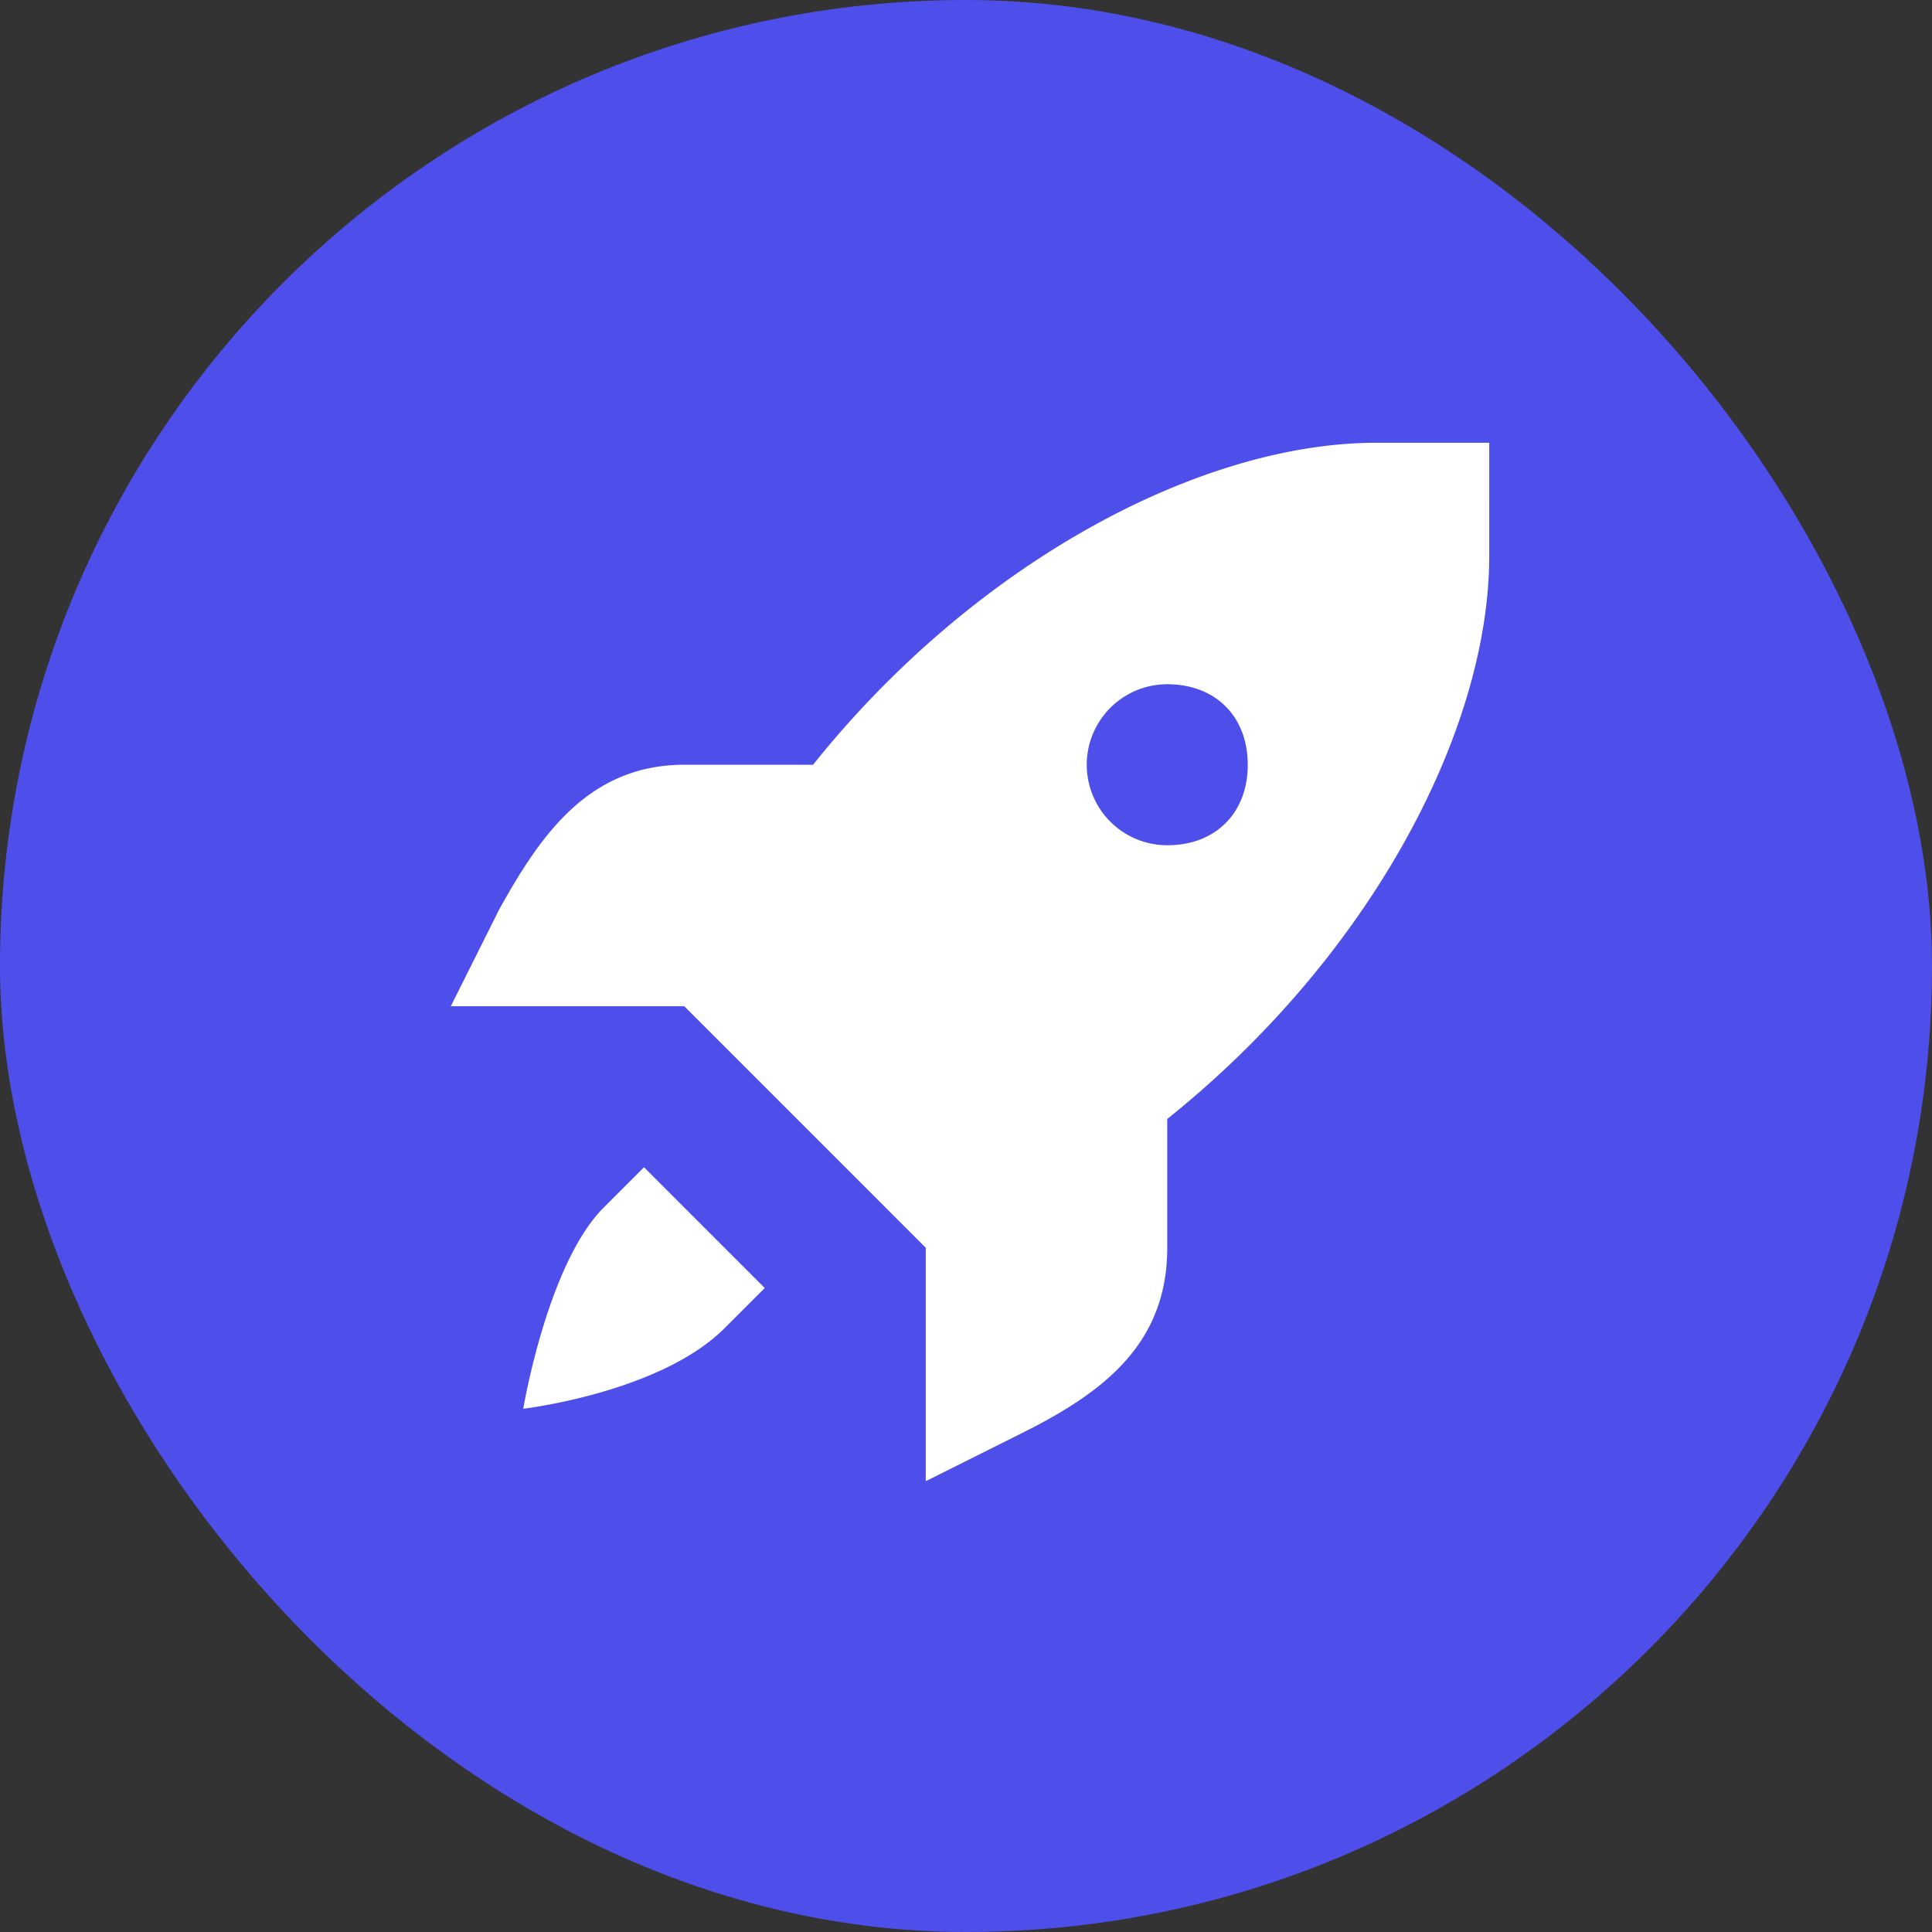<svg xmlns="http://www.w3.org/2000/svg" fill="#FFF" stroke="#FFF" stroke-width="0" viewBox="-4.5 -4.5 24 24"><rect x="-4.5" y="-4.5" width="24" height="24" fill="#333333" stroke="none"/><rect width="24" height="24" x="-4.5" y="-4.5" fill="#4E4FEB" stroke="none" rx="12"/><path stroke="none" d="M12.6 1c-2.2 0-5 1.5-7 4H4c-1.2 0-1.8.9-2.3 1.8L1.1 8H4l1.5 1.5L7 11v2.9l1.2-.6c1-.5 1.8-1.1 1.8-2.3V9.4c2.5-2 4-4.8 4-7V1h-1.4zM10 4c.6 0 1 .4 1 1s-.4 1-1 1a1 1 0 1 1 0-2zm-6.5 6-.5.5c-.7.7-1 2.5-1 2.5s1.7-.2 2.5-1l.5-.5L3.5 10z"/></svg>